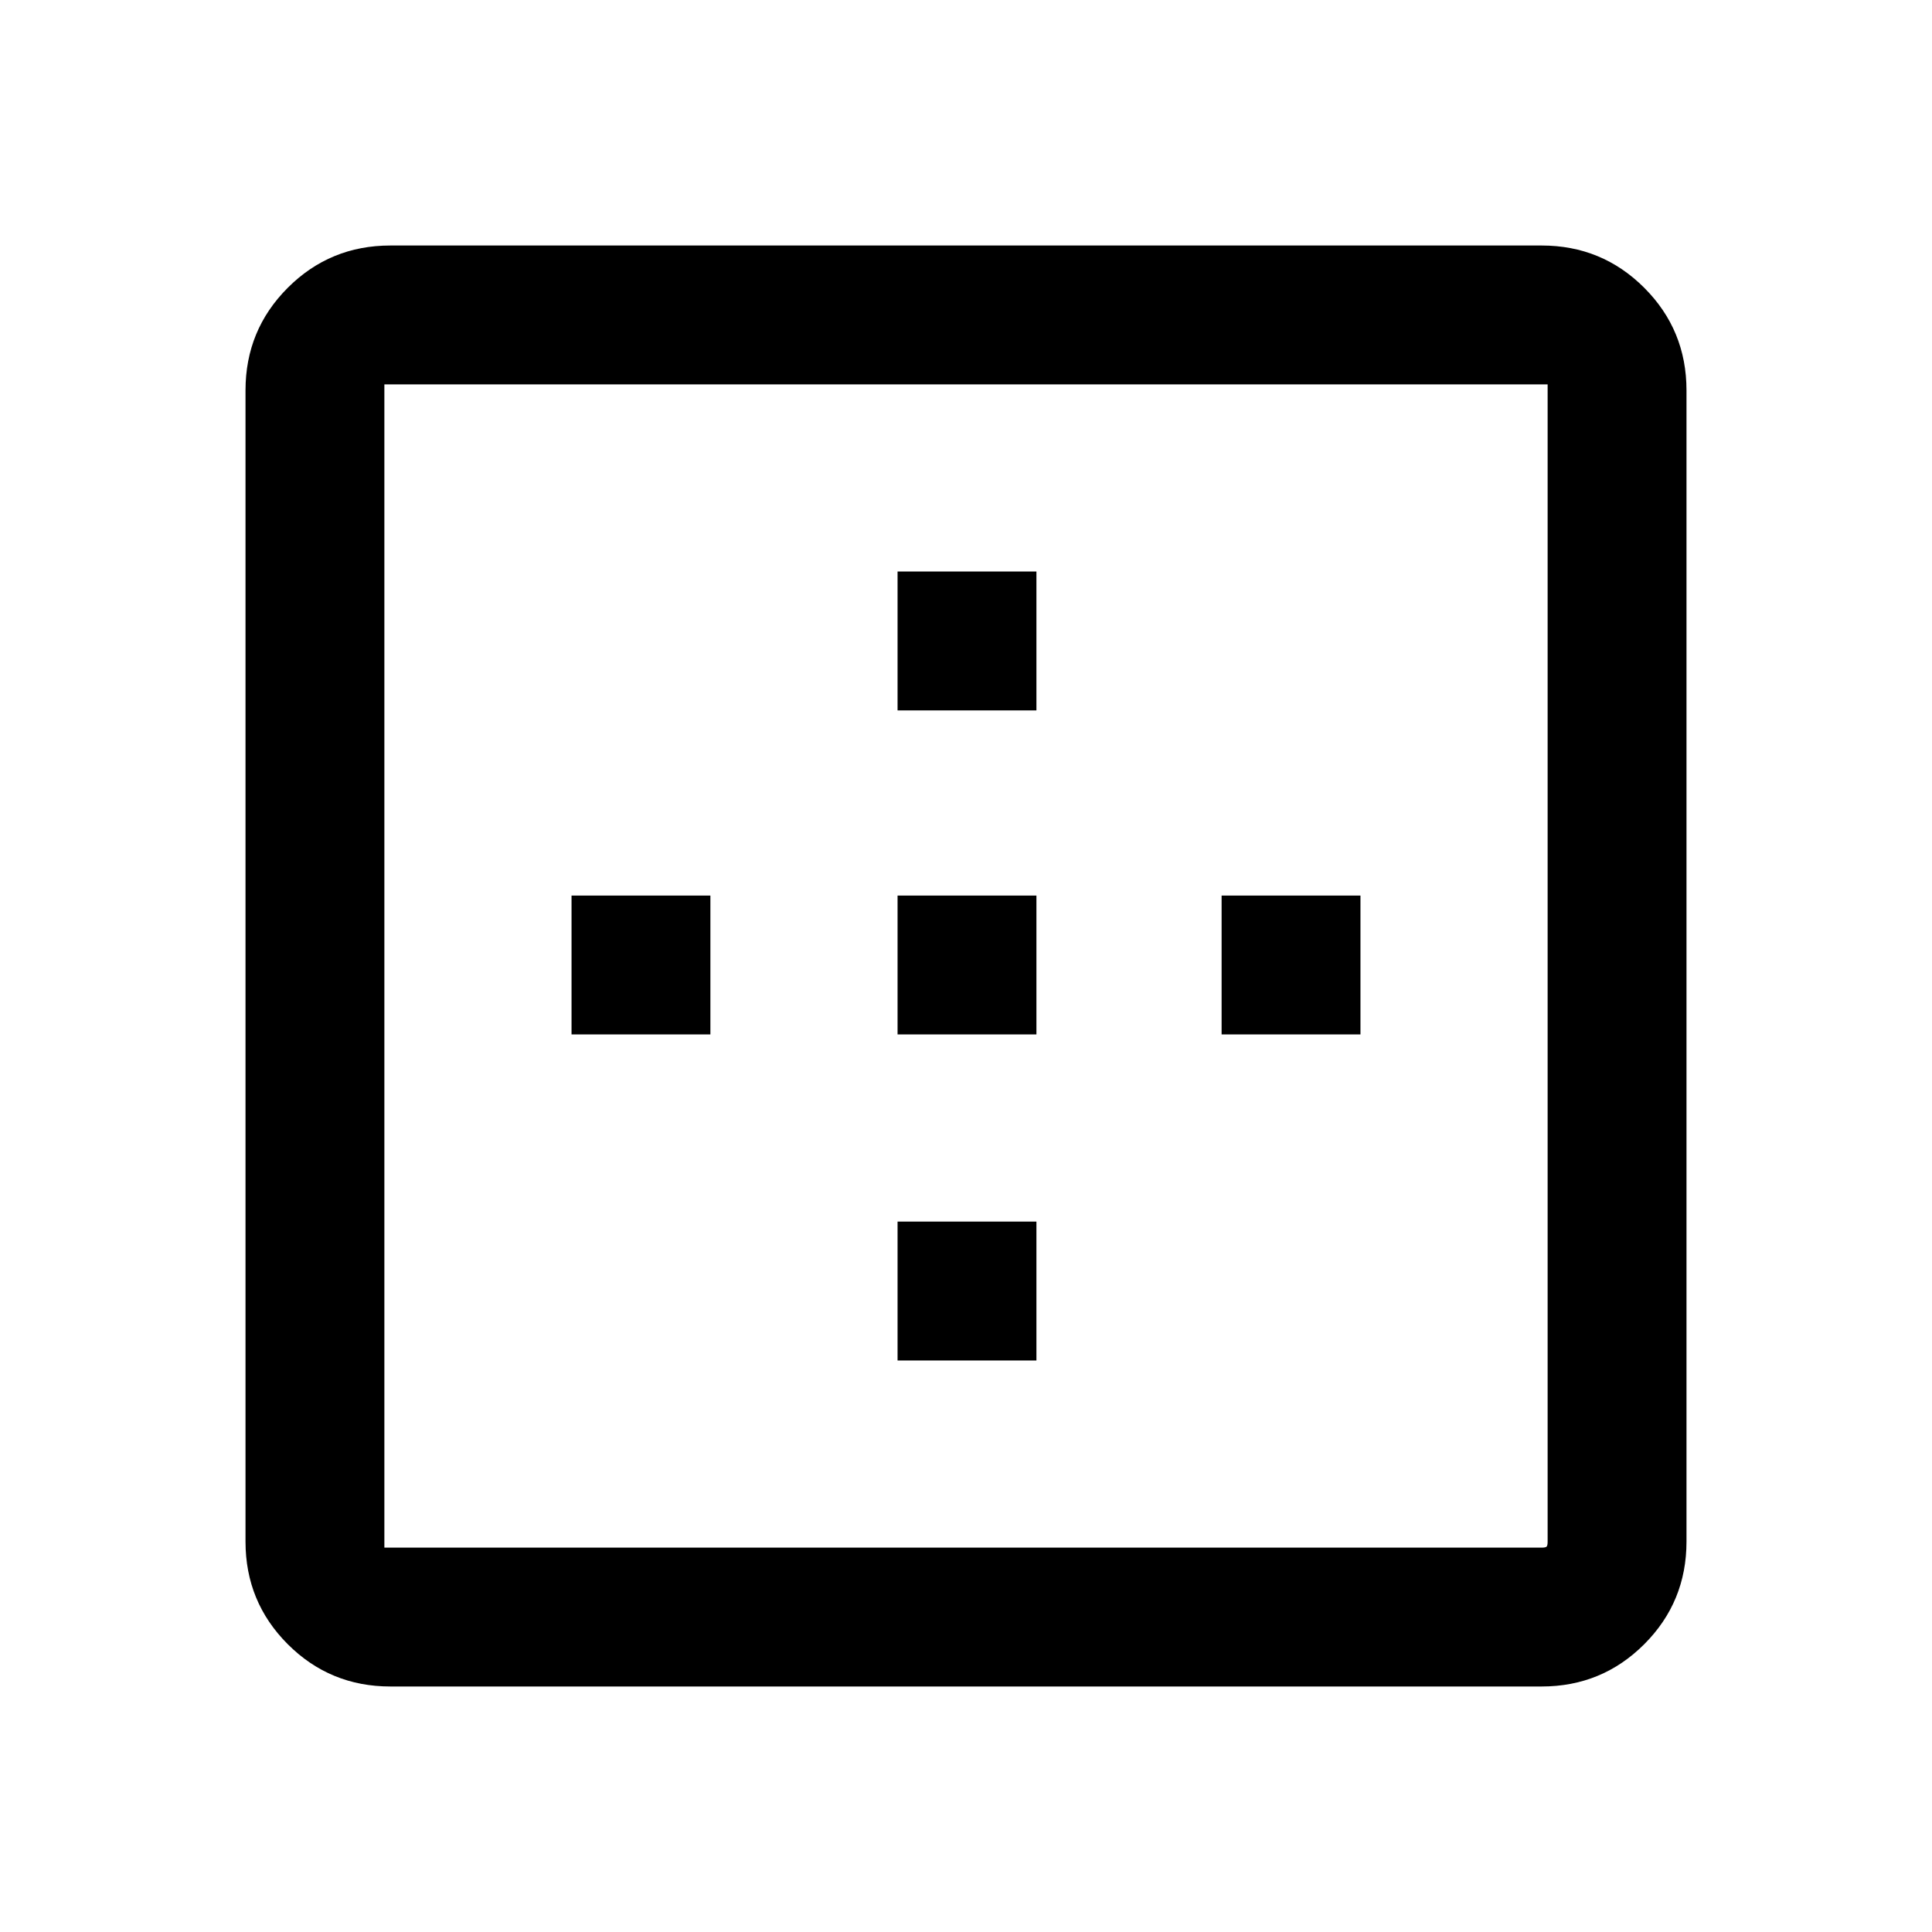 <svg xmlns="http://www.w3.org/2000/svg" height="40" width="40"><path d="M18.583 14.708V11.833H21.458V14.708ZM18.583 21.417V18.542H21.458V21.417ZM25.292 21.417V18.542H28.167V21.417ZM8.083 34.917Q6.833 34.917 5.958 34.042Q5.083 33.167 5.083 31.917V8.083Q5.083 6.833 5.958 5.958Q6.833 5.083 8.083 5.083H31.917Q33.167 5.083 34.042 5.958Q34.917 6.833 34.917 8.083V31.917Q34.917 33.167 34.042 34.042Q33.167 34.917 31.917 34.917ZM8.083 32.042H31.917Q32 32.042 32.021 32.021Q32.042 32 32.042 31.917V8.083Q32.042 8 32.042 7.979Q32.042 7.958 32.042 7.958H7.958Q7.958 7.958 7.958 7.958Q7.958 7.958 7.958 7.958V32.042Q7.958 32.042 7.979 32.042Q8 32.042 8.083 32.042ZM18.583 28.167V25.292H21.458V28.167ZM11.833 21.417V18.542H14.708V21.417Z"/></svg>